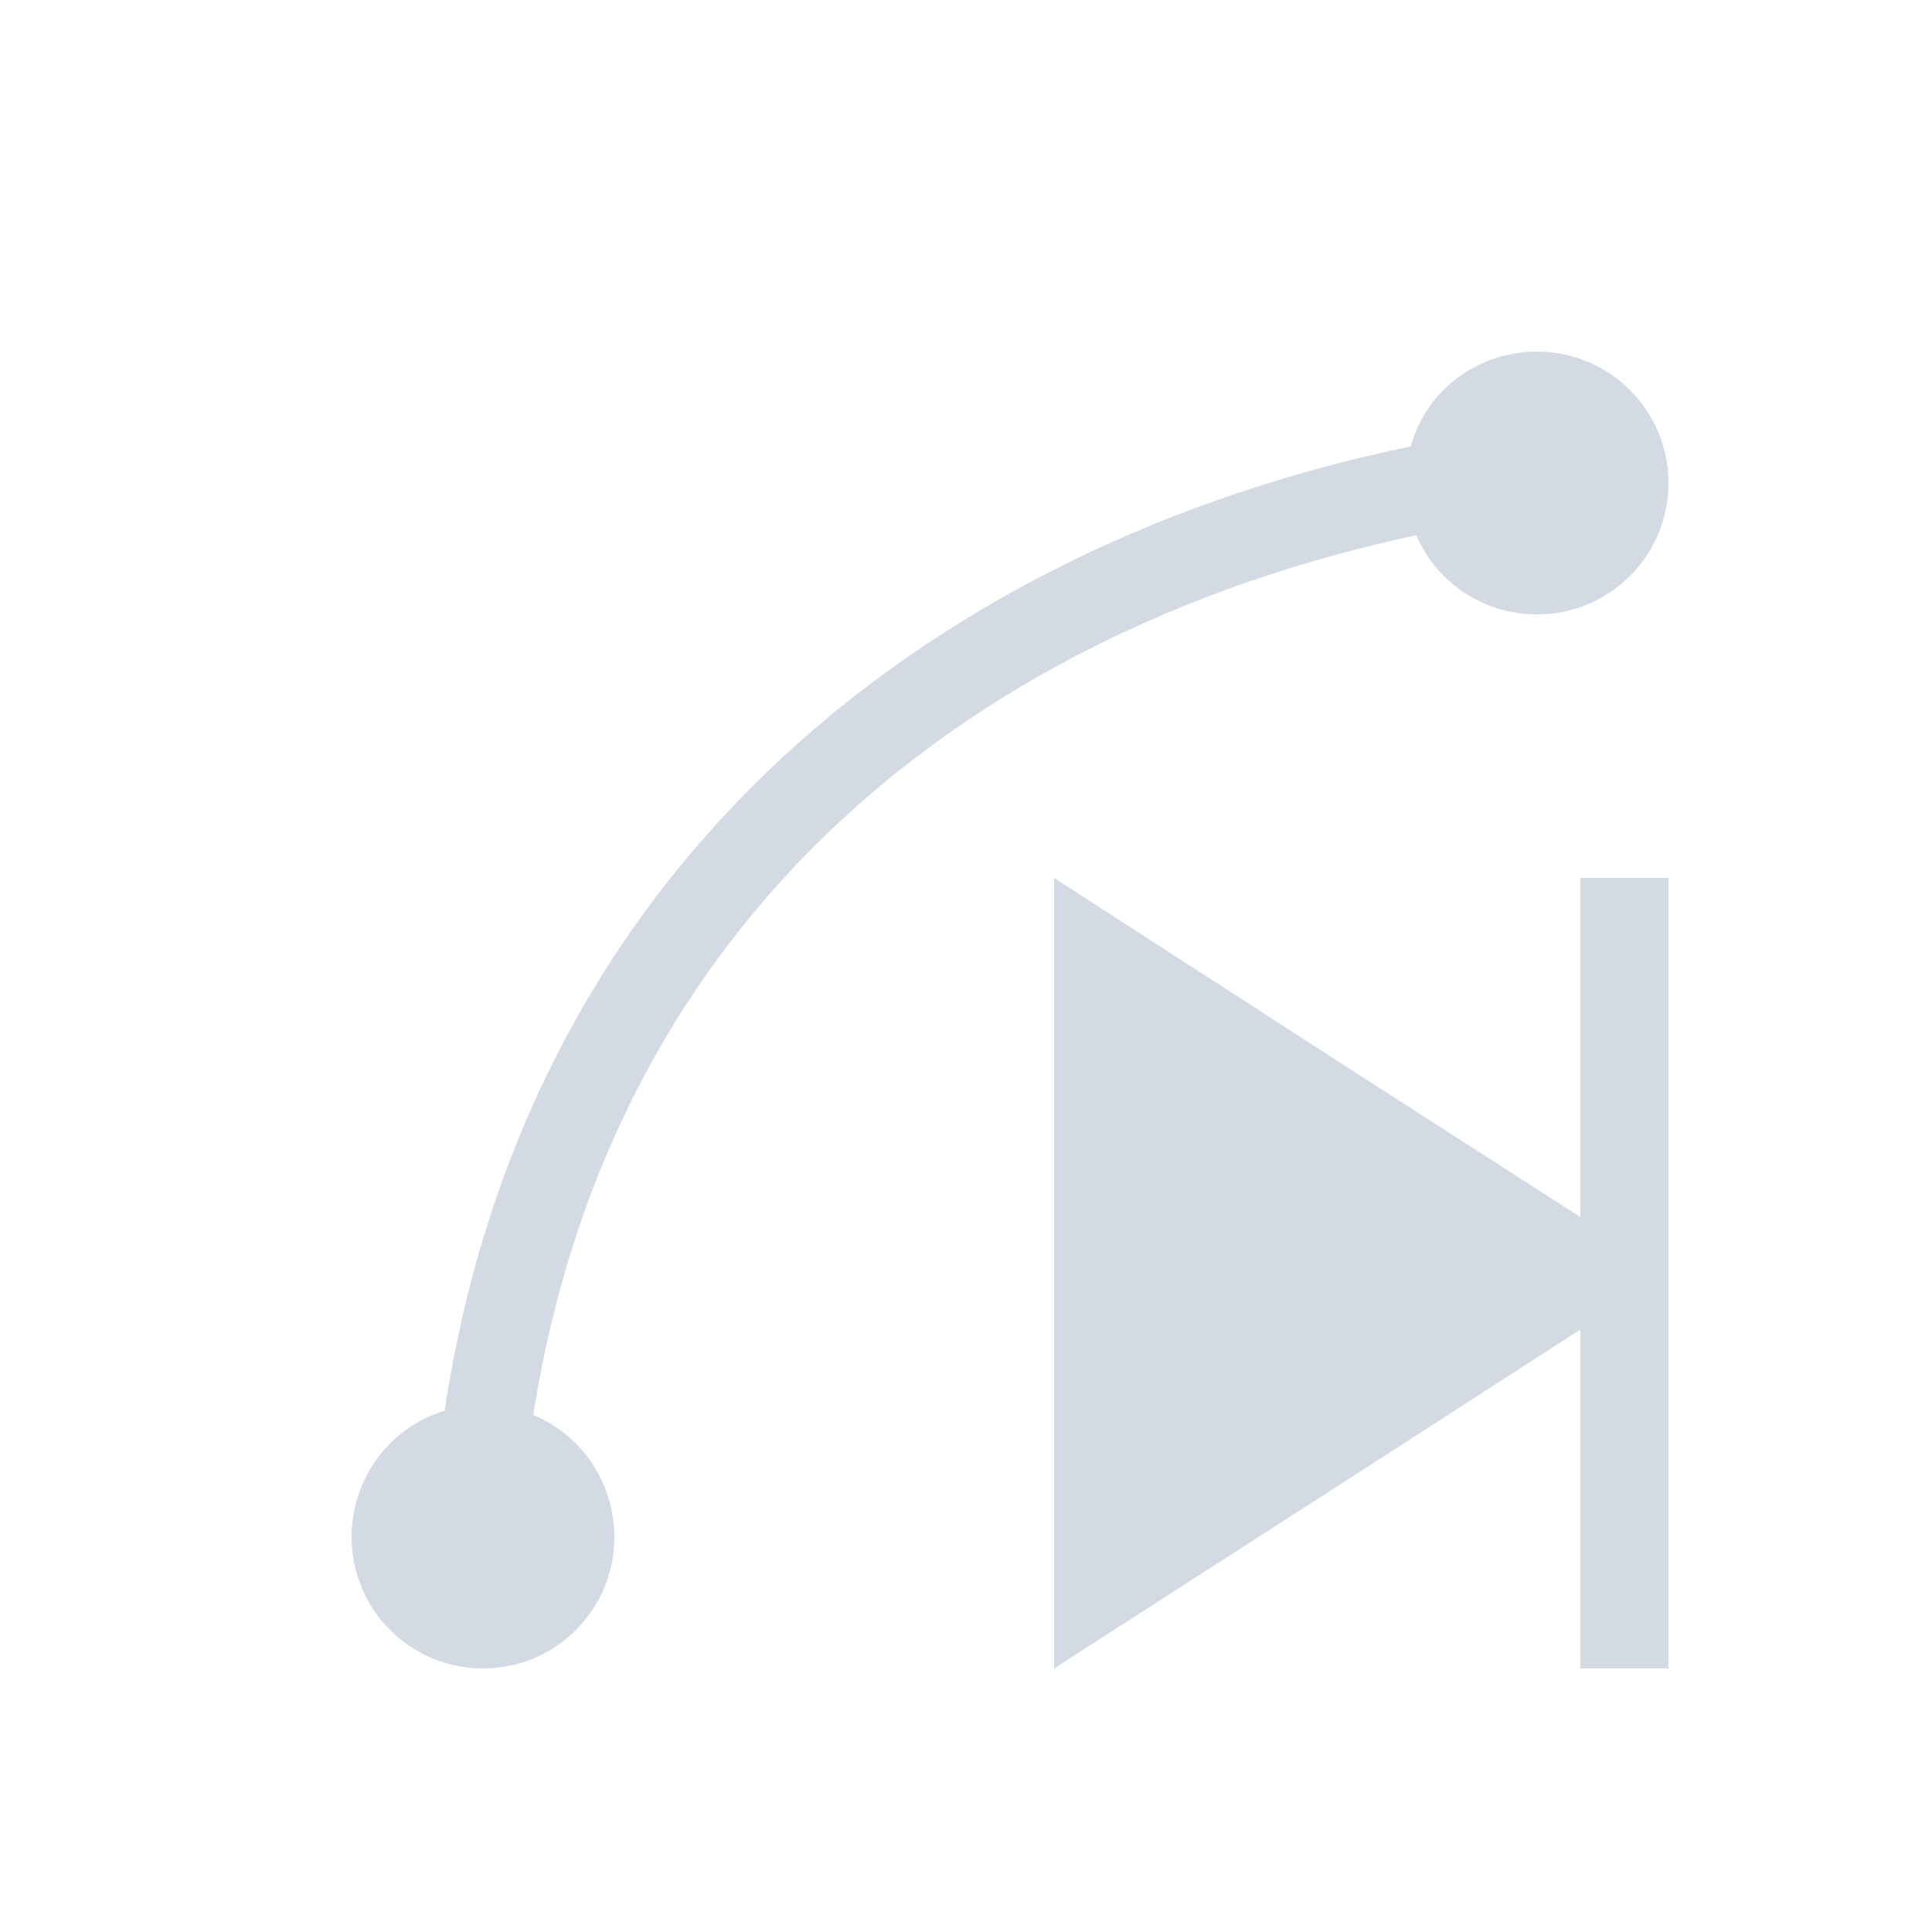 <?xml version="1.0" encoding="UTF-8"?>
<svg xmlns="http://www.w3.org/2000/svg" xmlns:xlink="http://www.w3.org/1999/xlink" width="12pt" height="12pt" viewBox="0 0 12 12" version="1.1">
<g id="surface1">
<path style=" stroke:none;fill-rule:nonzero;fill:rgb(82.745%,85.49%,89.02%);fill-opacity:1;" d="M 9.547 2.184 C 9.18 2.184 8.859 2.422 8.762 2.773 C 5.852 3.375 3.281 5.312 2.762 8.762 C 2.418 8.867 2.184 9.184 2.184 9.547 C 2.184 9.996 2.547 10.363 3 10.363 C 3.453 10.363 3.816 9.996 3.816 9.547 C 3.816 9.215 3.617 8.914 3.312 8.789 C 3.809 5.633 6.102 3.902 8.797 3.324 C 8.926 3.625 9.219 3.816 9.547 3.816 C 9.996 3.816 10.363 3.453 10.363 3 C 10.363 2.547 9.996 2.184 9.547 2.184 Z M 6.547 5.453 L 6.547 10.363 L 8.453 9.137 L 9.816 8.258 L 9.816 10.363 L 10.363 10.363 L 10.363 5.453 L 9.816 5.453 L 9.816 7.559 L 8.453 6.684 Z M 6.547 5.453 "/>
</g>
</svg>
